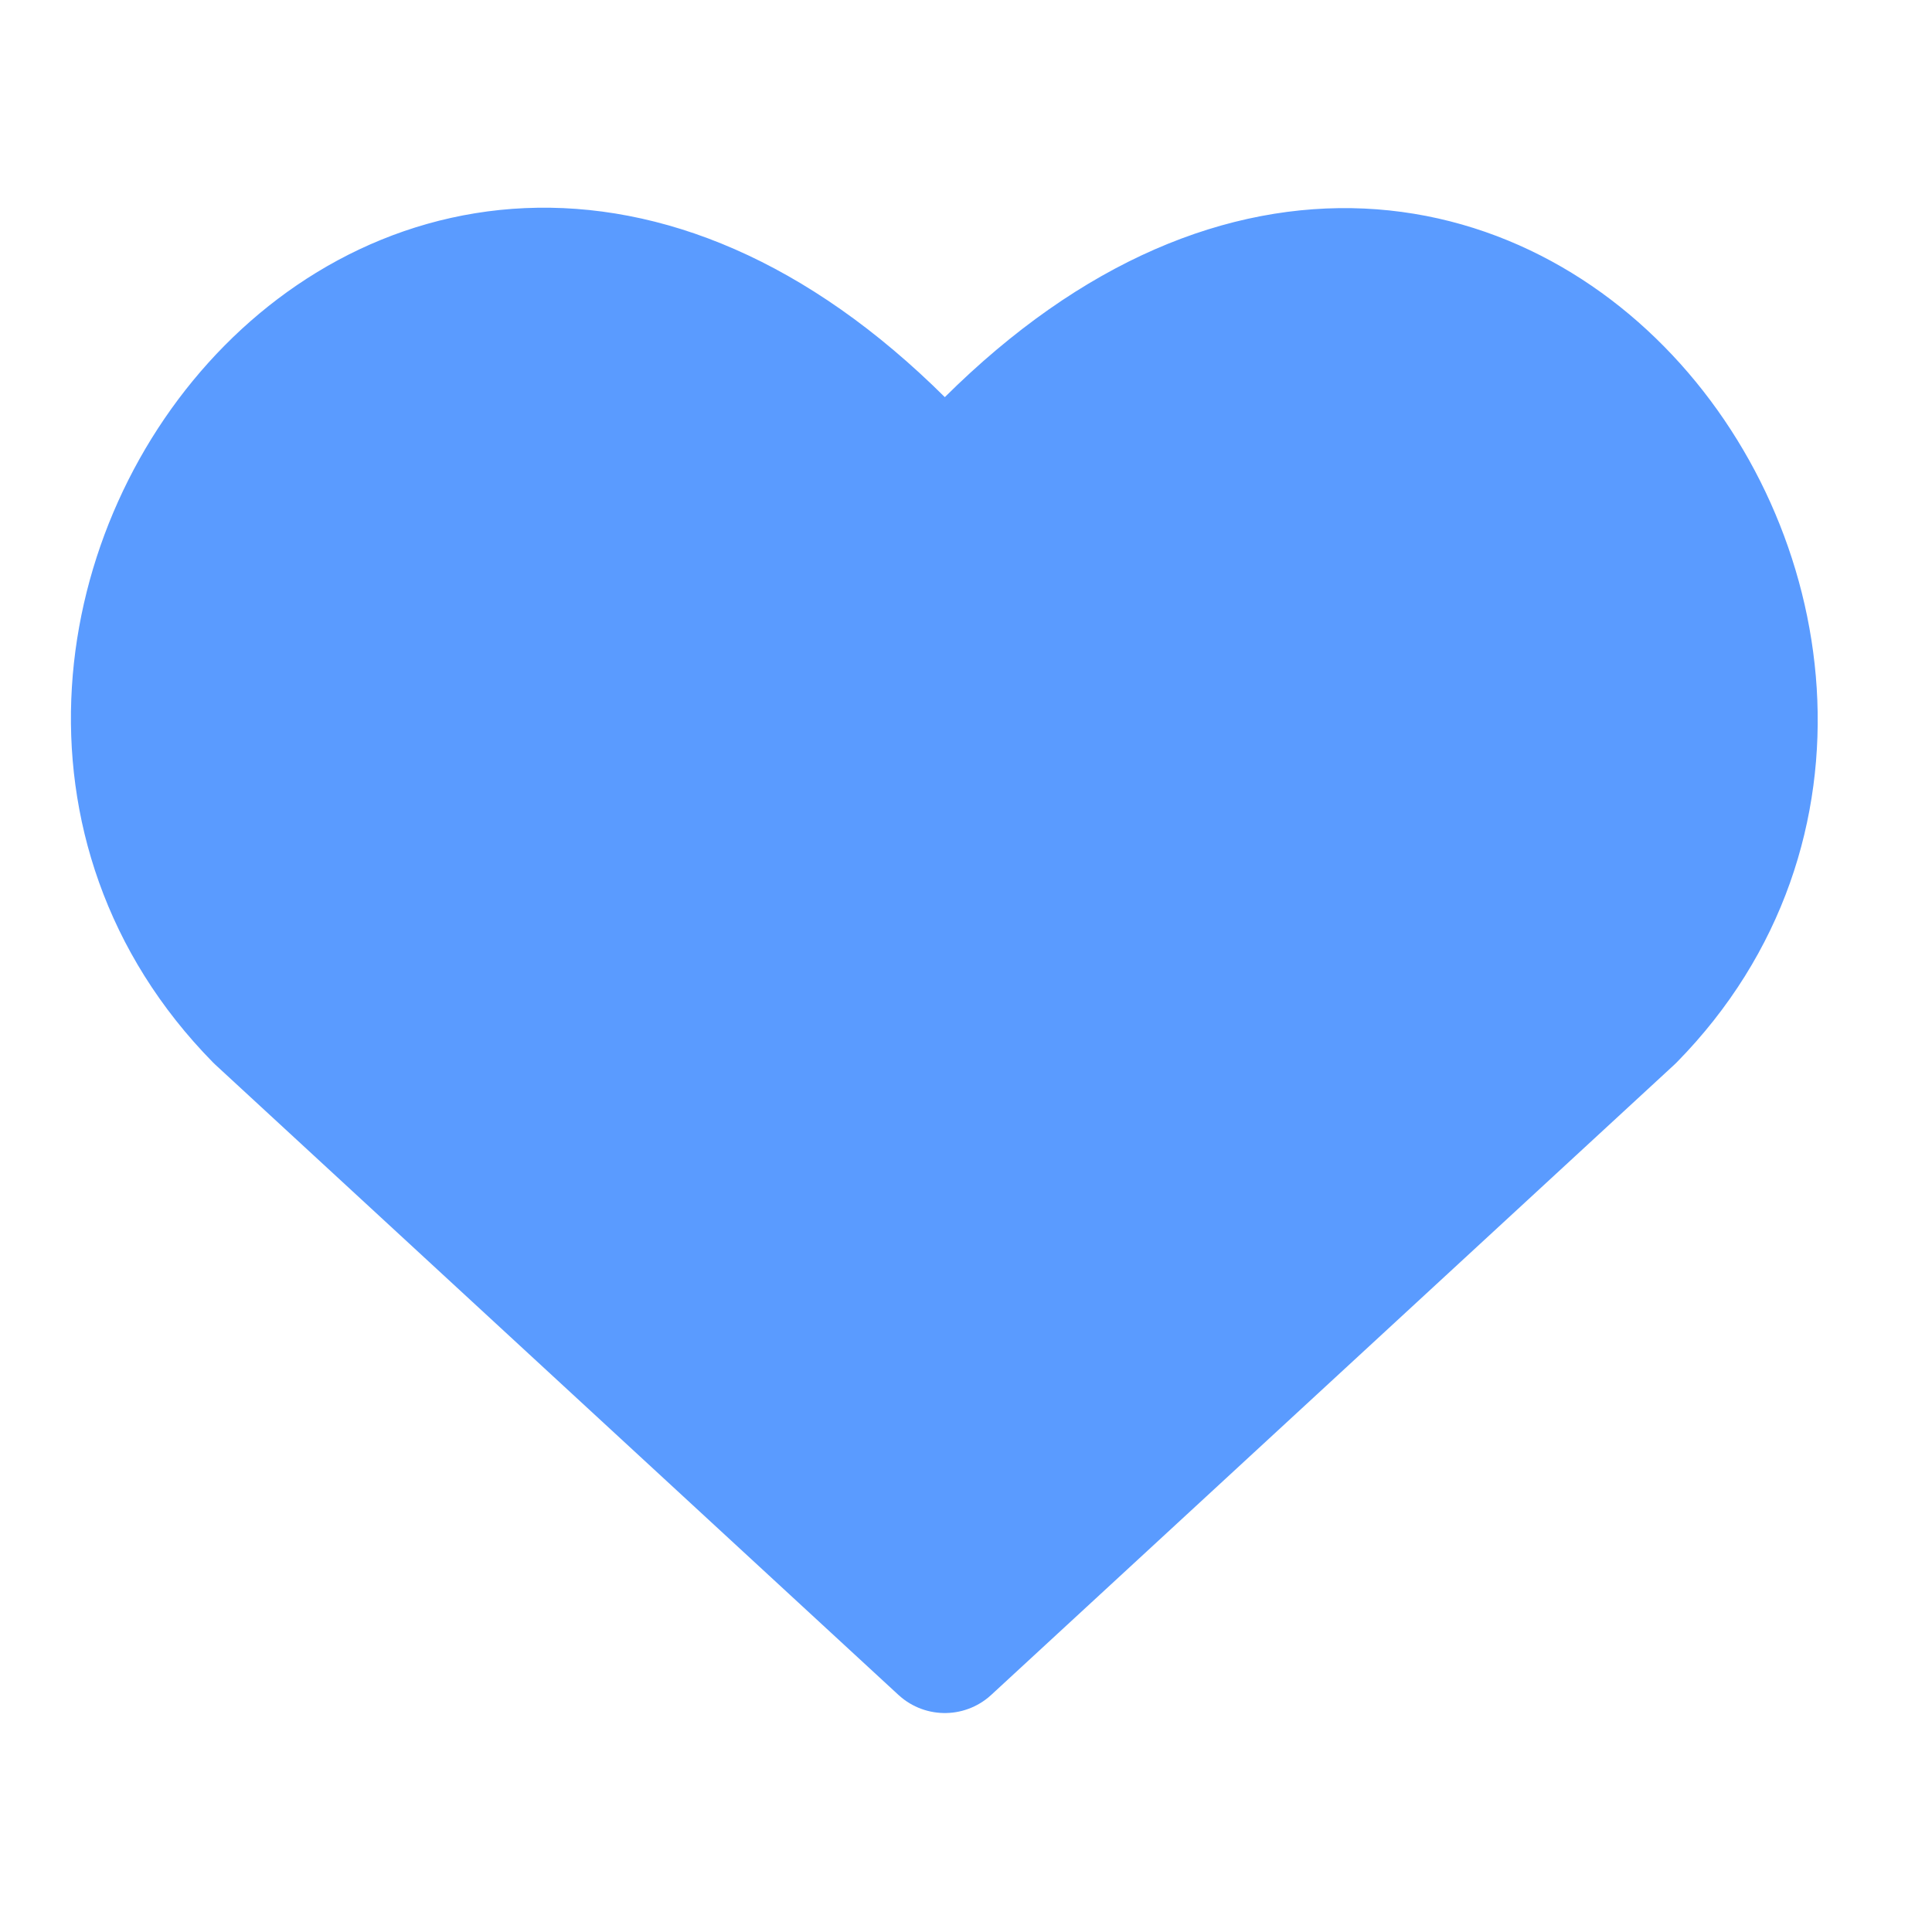 <svg width="24" height="24" viewBox="0 0 24 24" fill="none" xmlns="http://www.w3.org/2000/svg">
<path d="M11.737 20.43L3.25 12.6C-1.363 7.901 5.418 -1.119 11.737 6.179C18.056 -1.119 24.806 7.933 20.224 12.6L11.737 20.43Z" fill="#5A9BFF" stroke="#5A9BFF" stroke-width="1.7" stroke-linecap="round" stroke-linejoin="round"/>
</svg>
